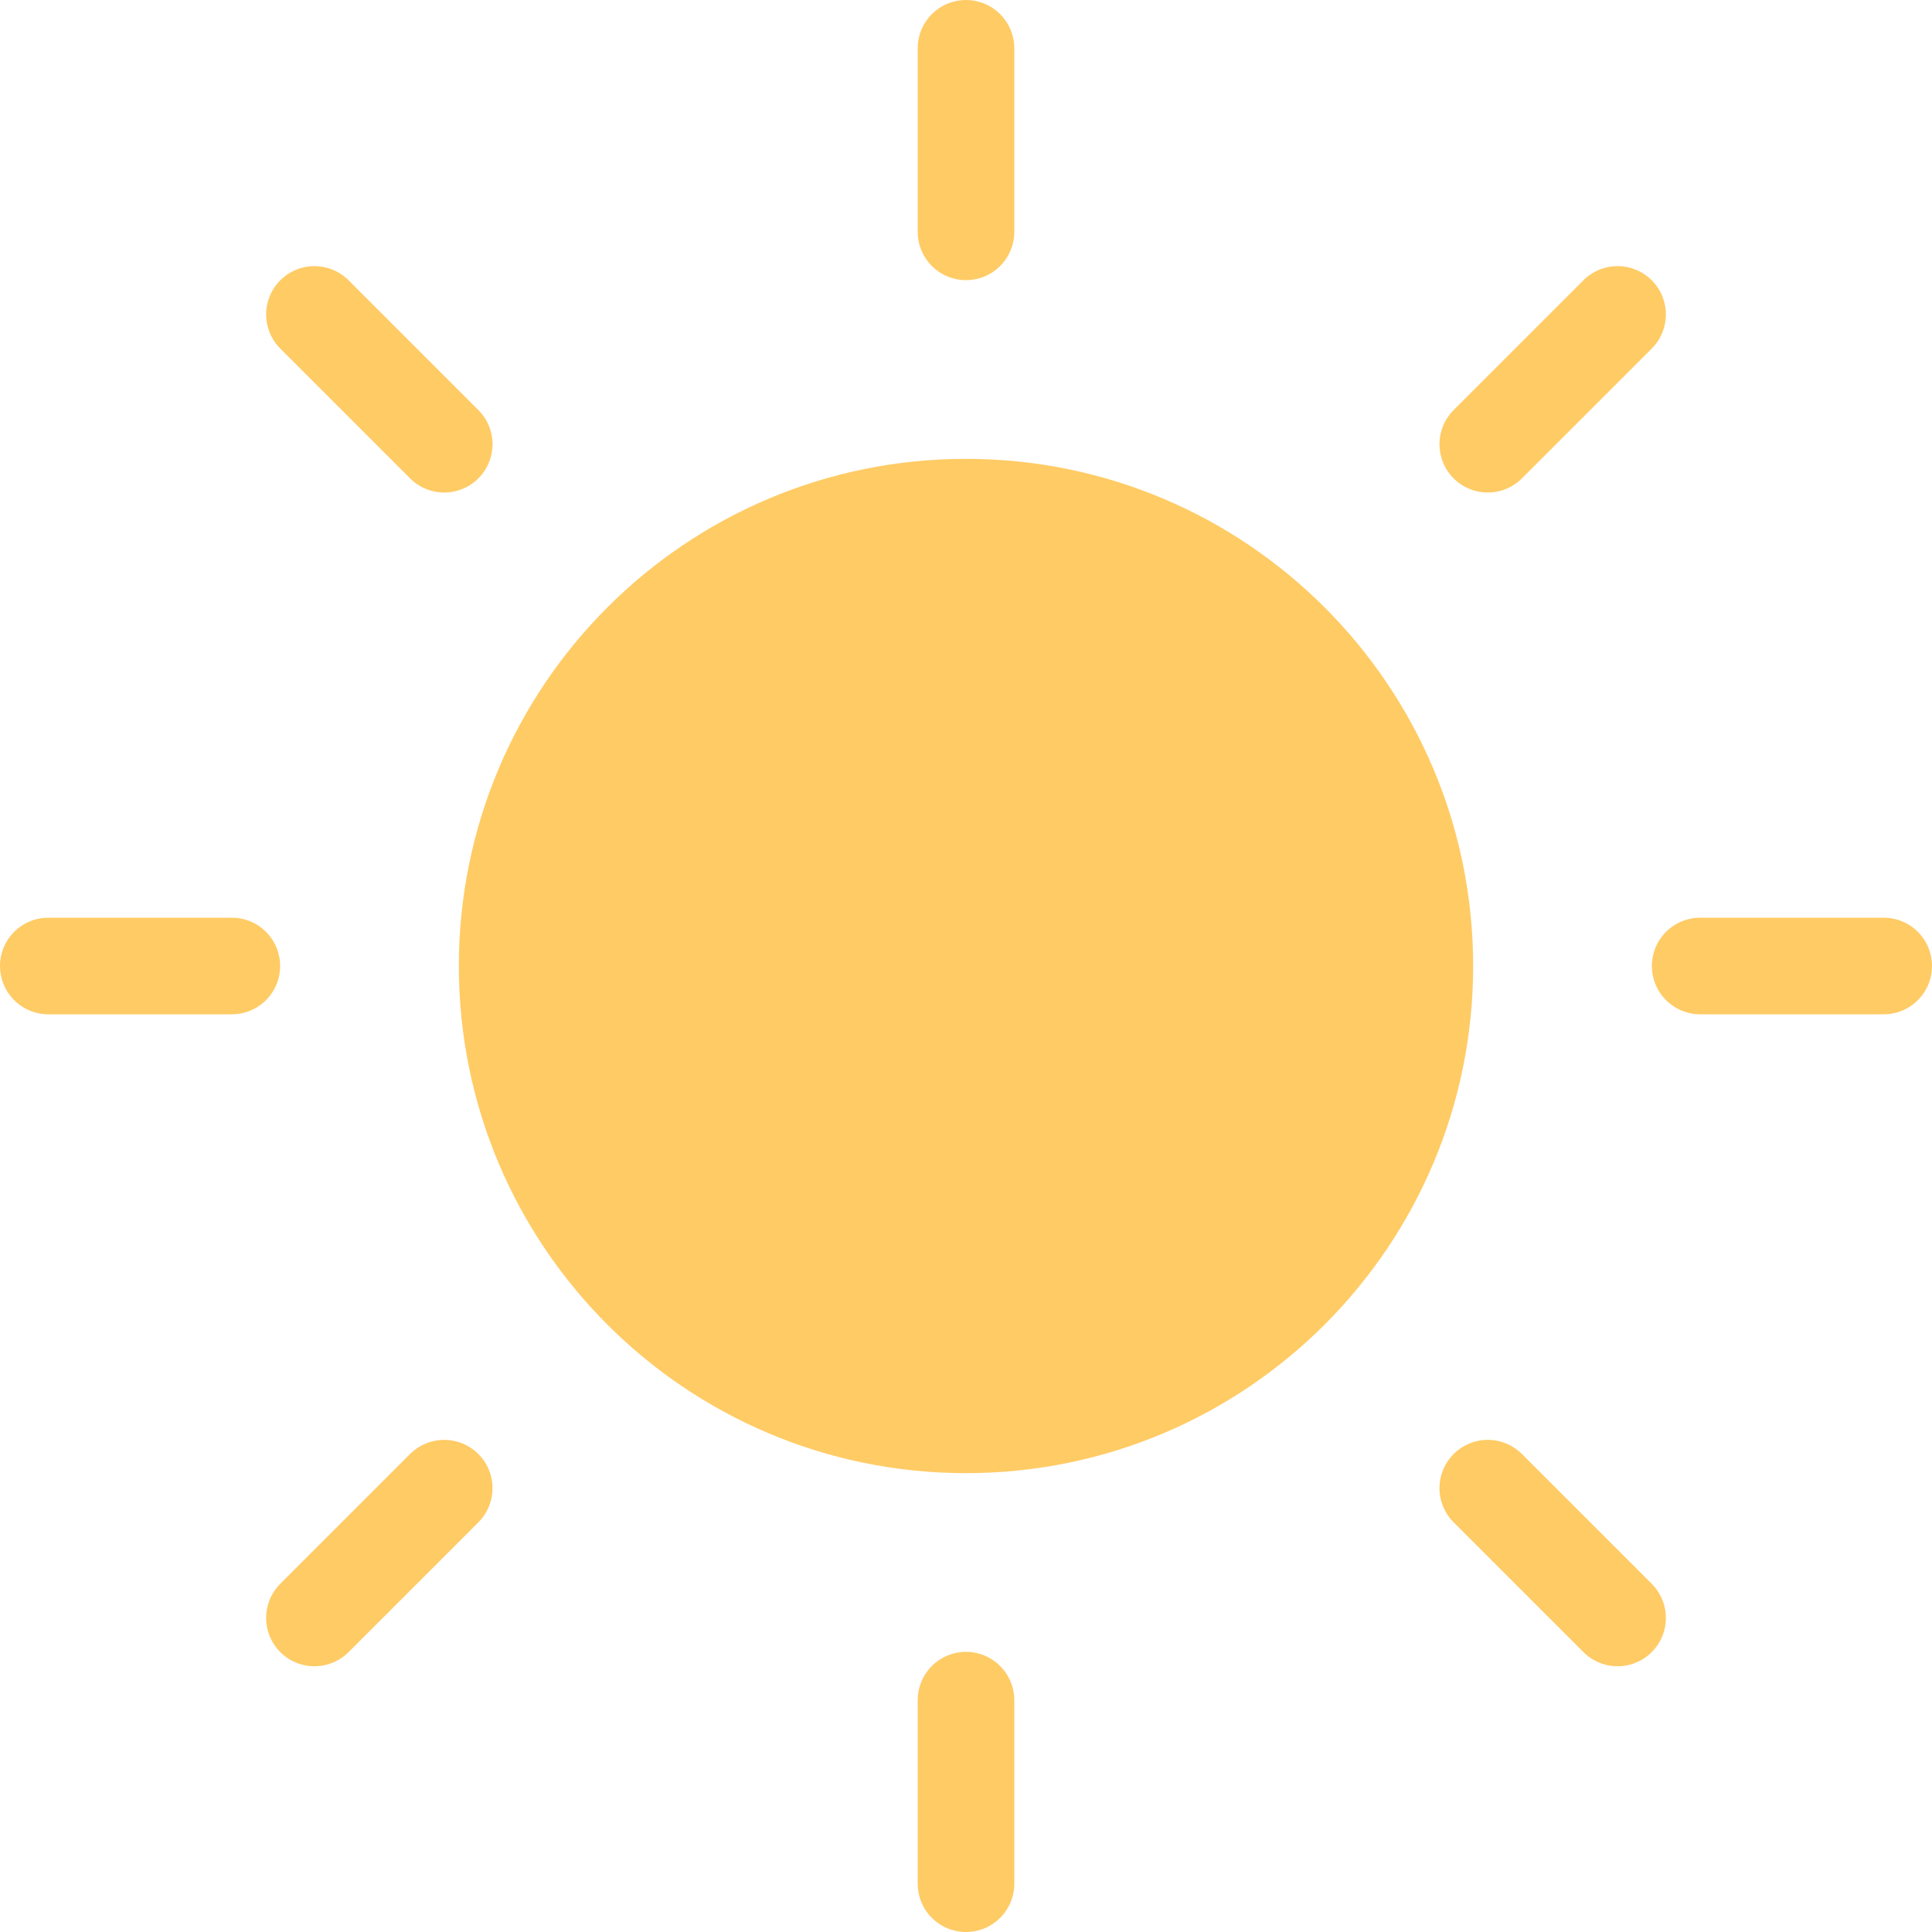 <svg width="40" height="40" viewBox="0 0 40 40" fill="none" xmlns="http://www.w3.org/2000/svg">
<g id="sunny">
<g id="Vector">
<path d="M20 1V4.8V1ZM20 35.2V39V35.2ZM4.8 20H1H4.8ZM9.197 9.197L6.51 6.51L9.197 9.197ZM30.803 9.197L33.49 6.51L30.803 9.197ZM9.197 30.811L6.51 33.498L9.197 30.811ZM30.803 30.811L33.49 33.498L30.803 30.811ZM39 20H35.2H39ZM29.5 20C29.5 25.247 25.247 29.5 20 29.5C14.753 29.5 10.5 25.247 10.5 20C10.5 14.753 14.753 10.5 20 10.5C25.247 10.5 29.5 14.753 29.5 20Z" fill="#FFCB65"/>
<path d="M20 1V4.8M20 35.2V39M4.8 20H1M9.197 9.197L6.51 6.51M30.803 9.197L33.49 6.51M9.197 30.811L6.51 33.498M30.803 30.811L33.49 33.498M39 20H35.2M29.5 20C29.5 25.247 25.247 29.5 20 29.5C14.753 29.5 10.5 25.247 10.5 20C10.5 14.753 14.753 10.5 20 10.5C25.247 10.5 29.5 14.753 29.5 20Z" stroke="#FFCB65" stroke-width="2" stroke-linecap="round" stroke-linejoin="round"/>
</g>
</g>
</svg>
